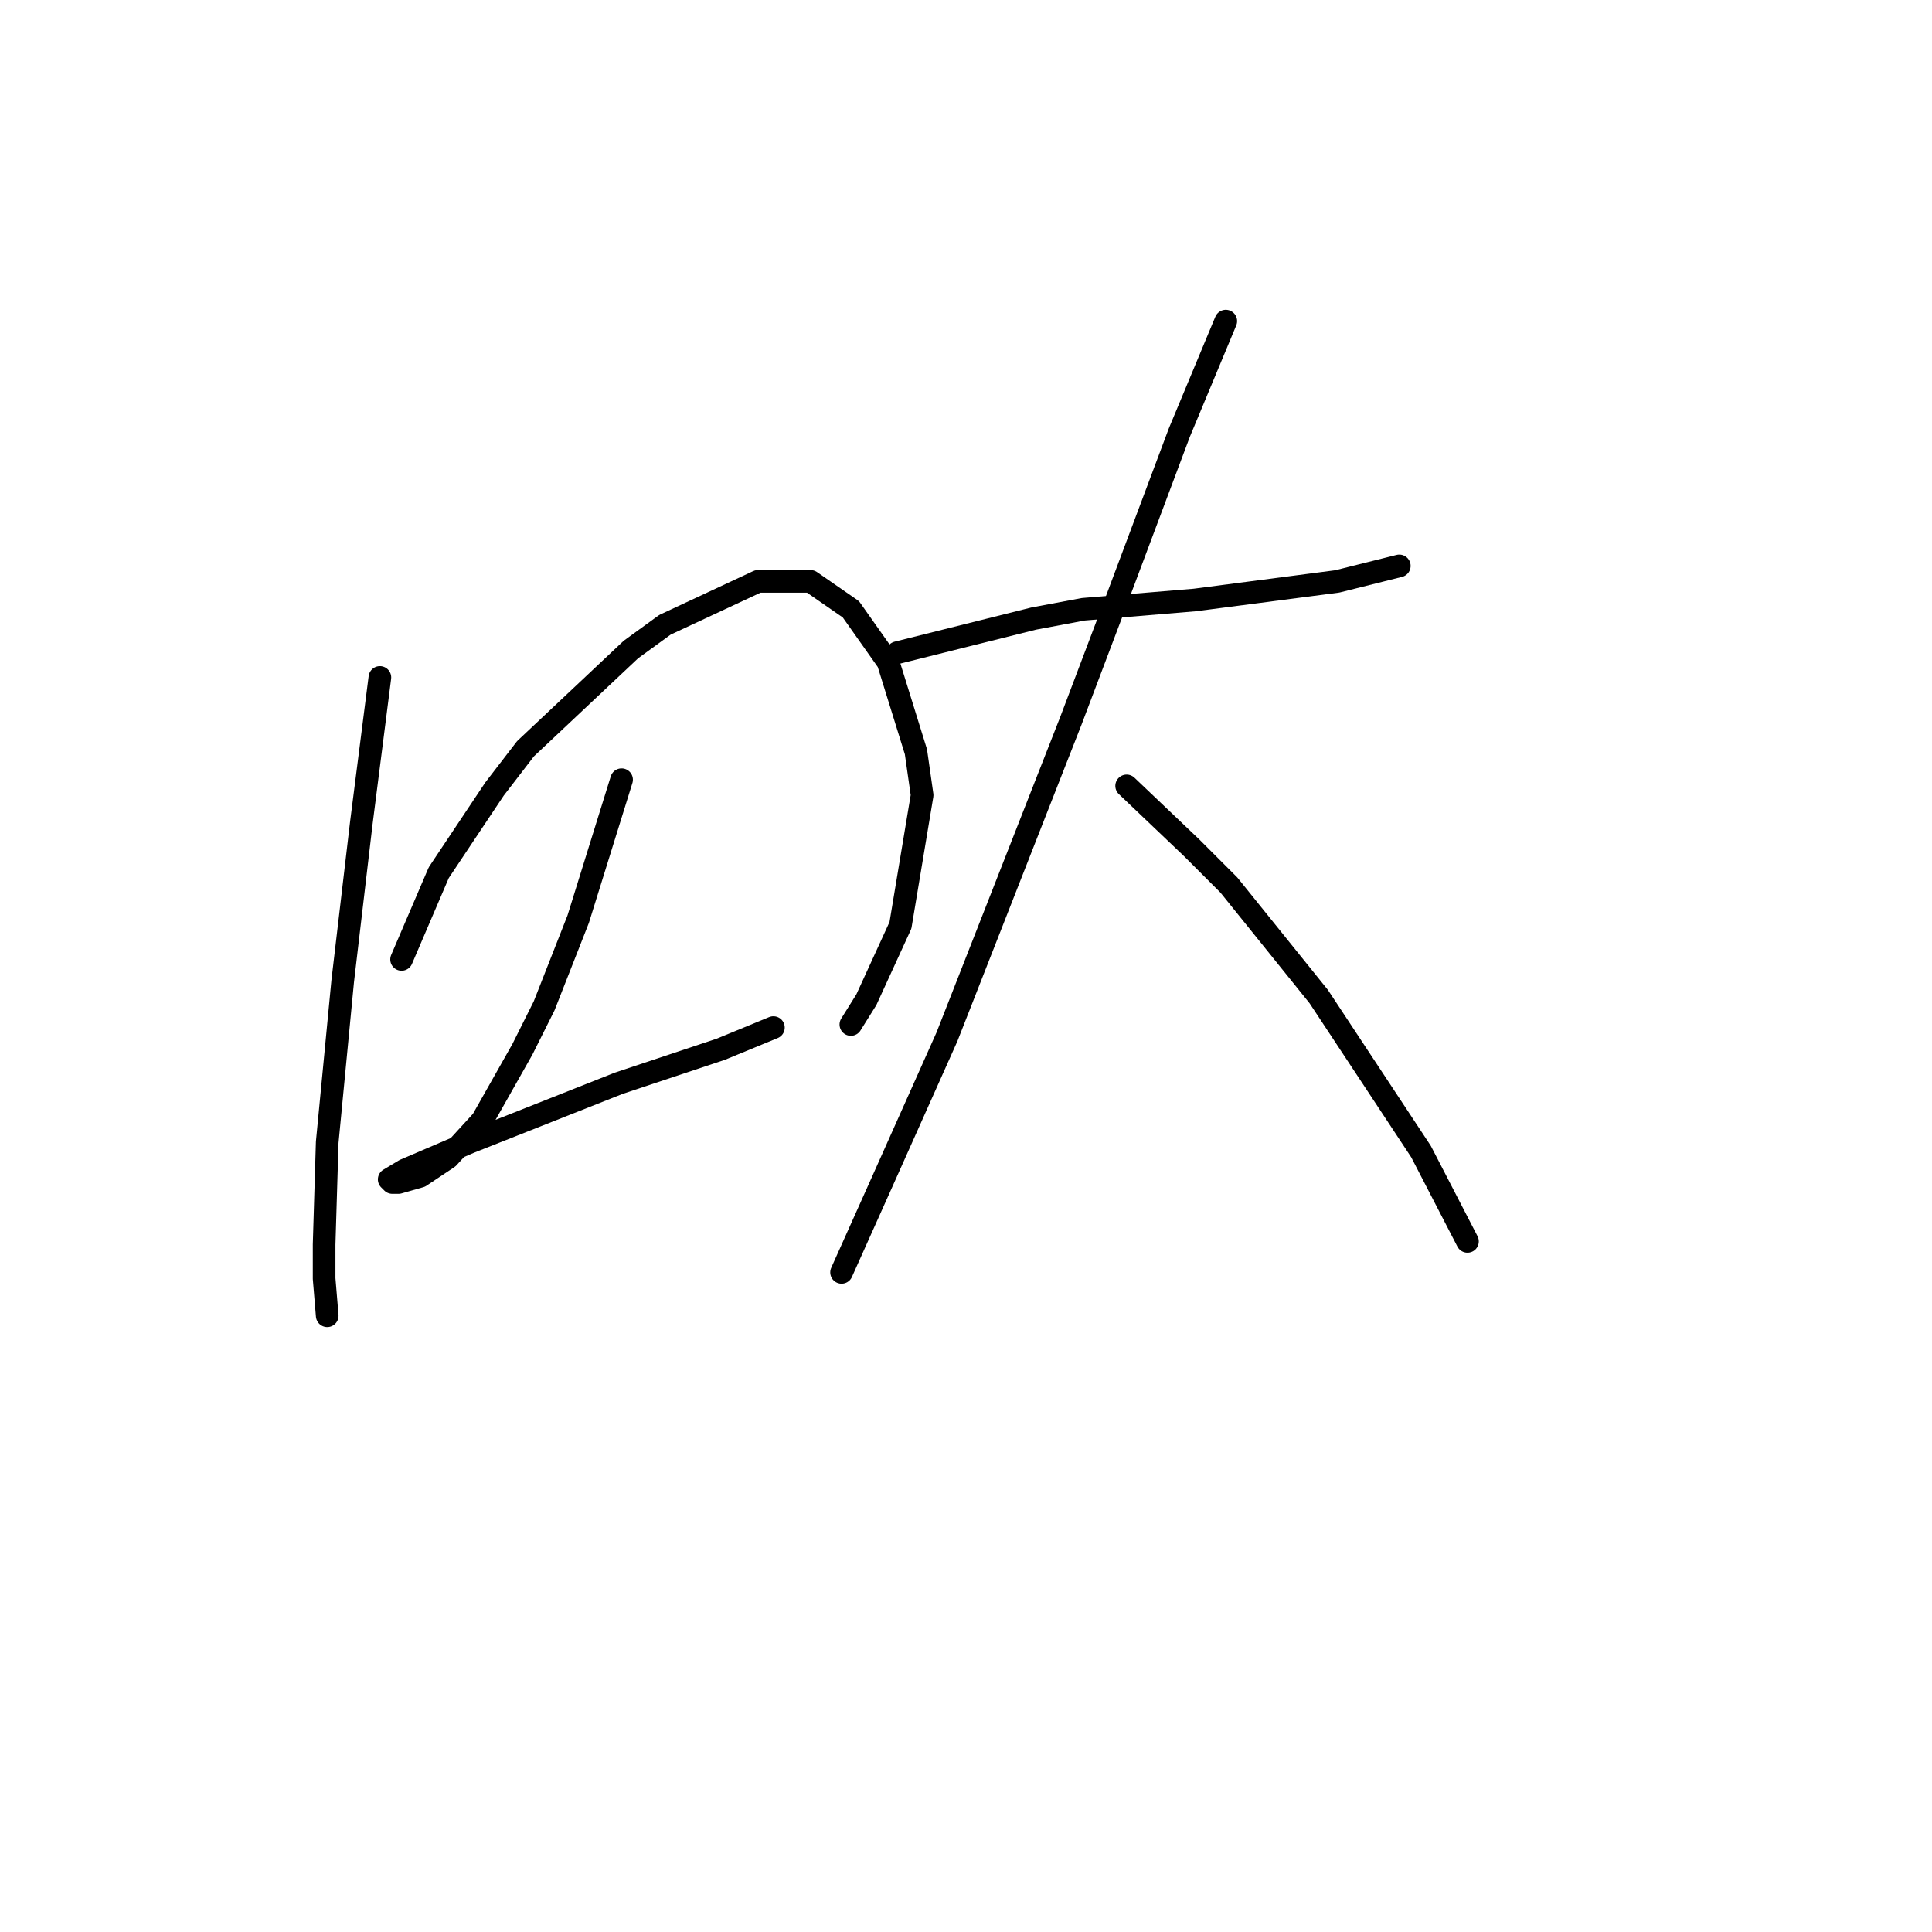 <?xml version="1.0" standalone="no"?>
    <svg width="256" height="256" xmlns="http://www.w3.org/2000/svg" version="1.1">
    <polyline stroke="black" stroke-width="3" stroke-linecap="round" fill="transparent" stroke-linejoin="round" points="50.338 89.765 47.875 109.062 45.411 130.001 43.358 151.351 42.948 164.899 42.948 169.416 43.358 174.343 43.358 174.343 " />
        <polyline stroke="black" stroke-width="3" stroke-linecap="round" fill="transparent" stroke-linejoin="round" points="53.212 127.127 58.139 115.631 65.529 104.546 69.635 99.208 83.594 86.07 88.111 82.785 100.428 77.037 107.407 77.037 112.745 80.732 117.672 87.712 121.367 99.619 122.188 105.367 119.314 122.611 114.798 132.464 112.745 135.749 112.745 135.749 " />
        <polyline stroke="black" stroke-width="3" stroke-linecap="round" fill="transparent" stroke-linejoin="round" points="82.363 103.314 76.615 121.79 72.098 133.285 69.224 139.033 63.887 148.477 59.371 153.403 55.675 155.867 52.801 156.688 51.98 156.688 51.57 156.277 53.623 155.046 62.245 151.351 81.952 143.55 95.501 139.033 102.481 136.159 102.481 136.159 " />
        <polyline stroke="black" stroke-width="3" stroke-linecap="round" fill="transparent" stroke-linejoin="round" points="118.903 86.48 136.969 81.964 143.538 80.732 158.318 79.501 177.204 77.037 185.416 74.984 185.416 74.984 " />
        <polyline stroke="black" stroke-width="3" stroke-linecap="round" fill="transparent" stroke-linejoin="round" points="162.424 42.549 156.265 57.33 147.643 80.322 141.895 95.513 125.473 137.391 116.851 156.688 111.513 168.595 111.513 168.595 " />
        <polyline stroke="black" stroke-width="3" stroke-linecap="round" fill="transparent" stroke-linejoin="round" points="149.286 104.135 157.908 112.346 162.834 117.273 174.741 132.054 188.29 152.582 194.448 164.489 194.448 164.489 " />
        </svg>
